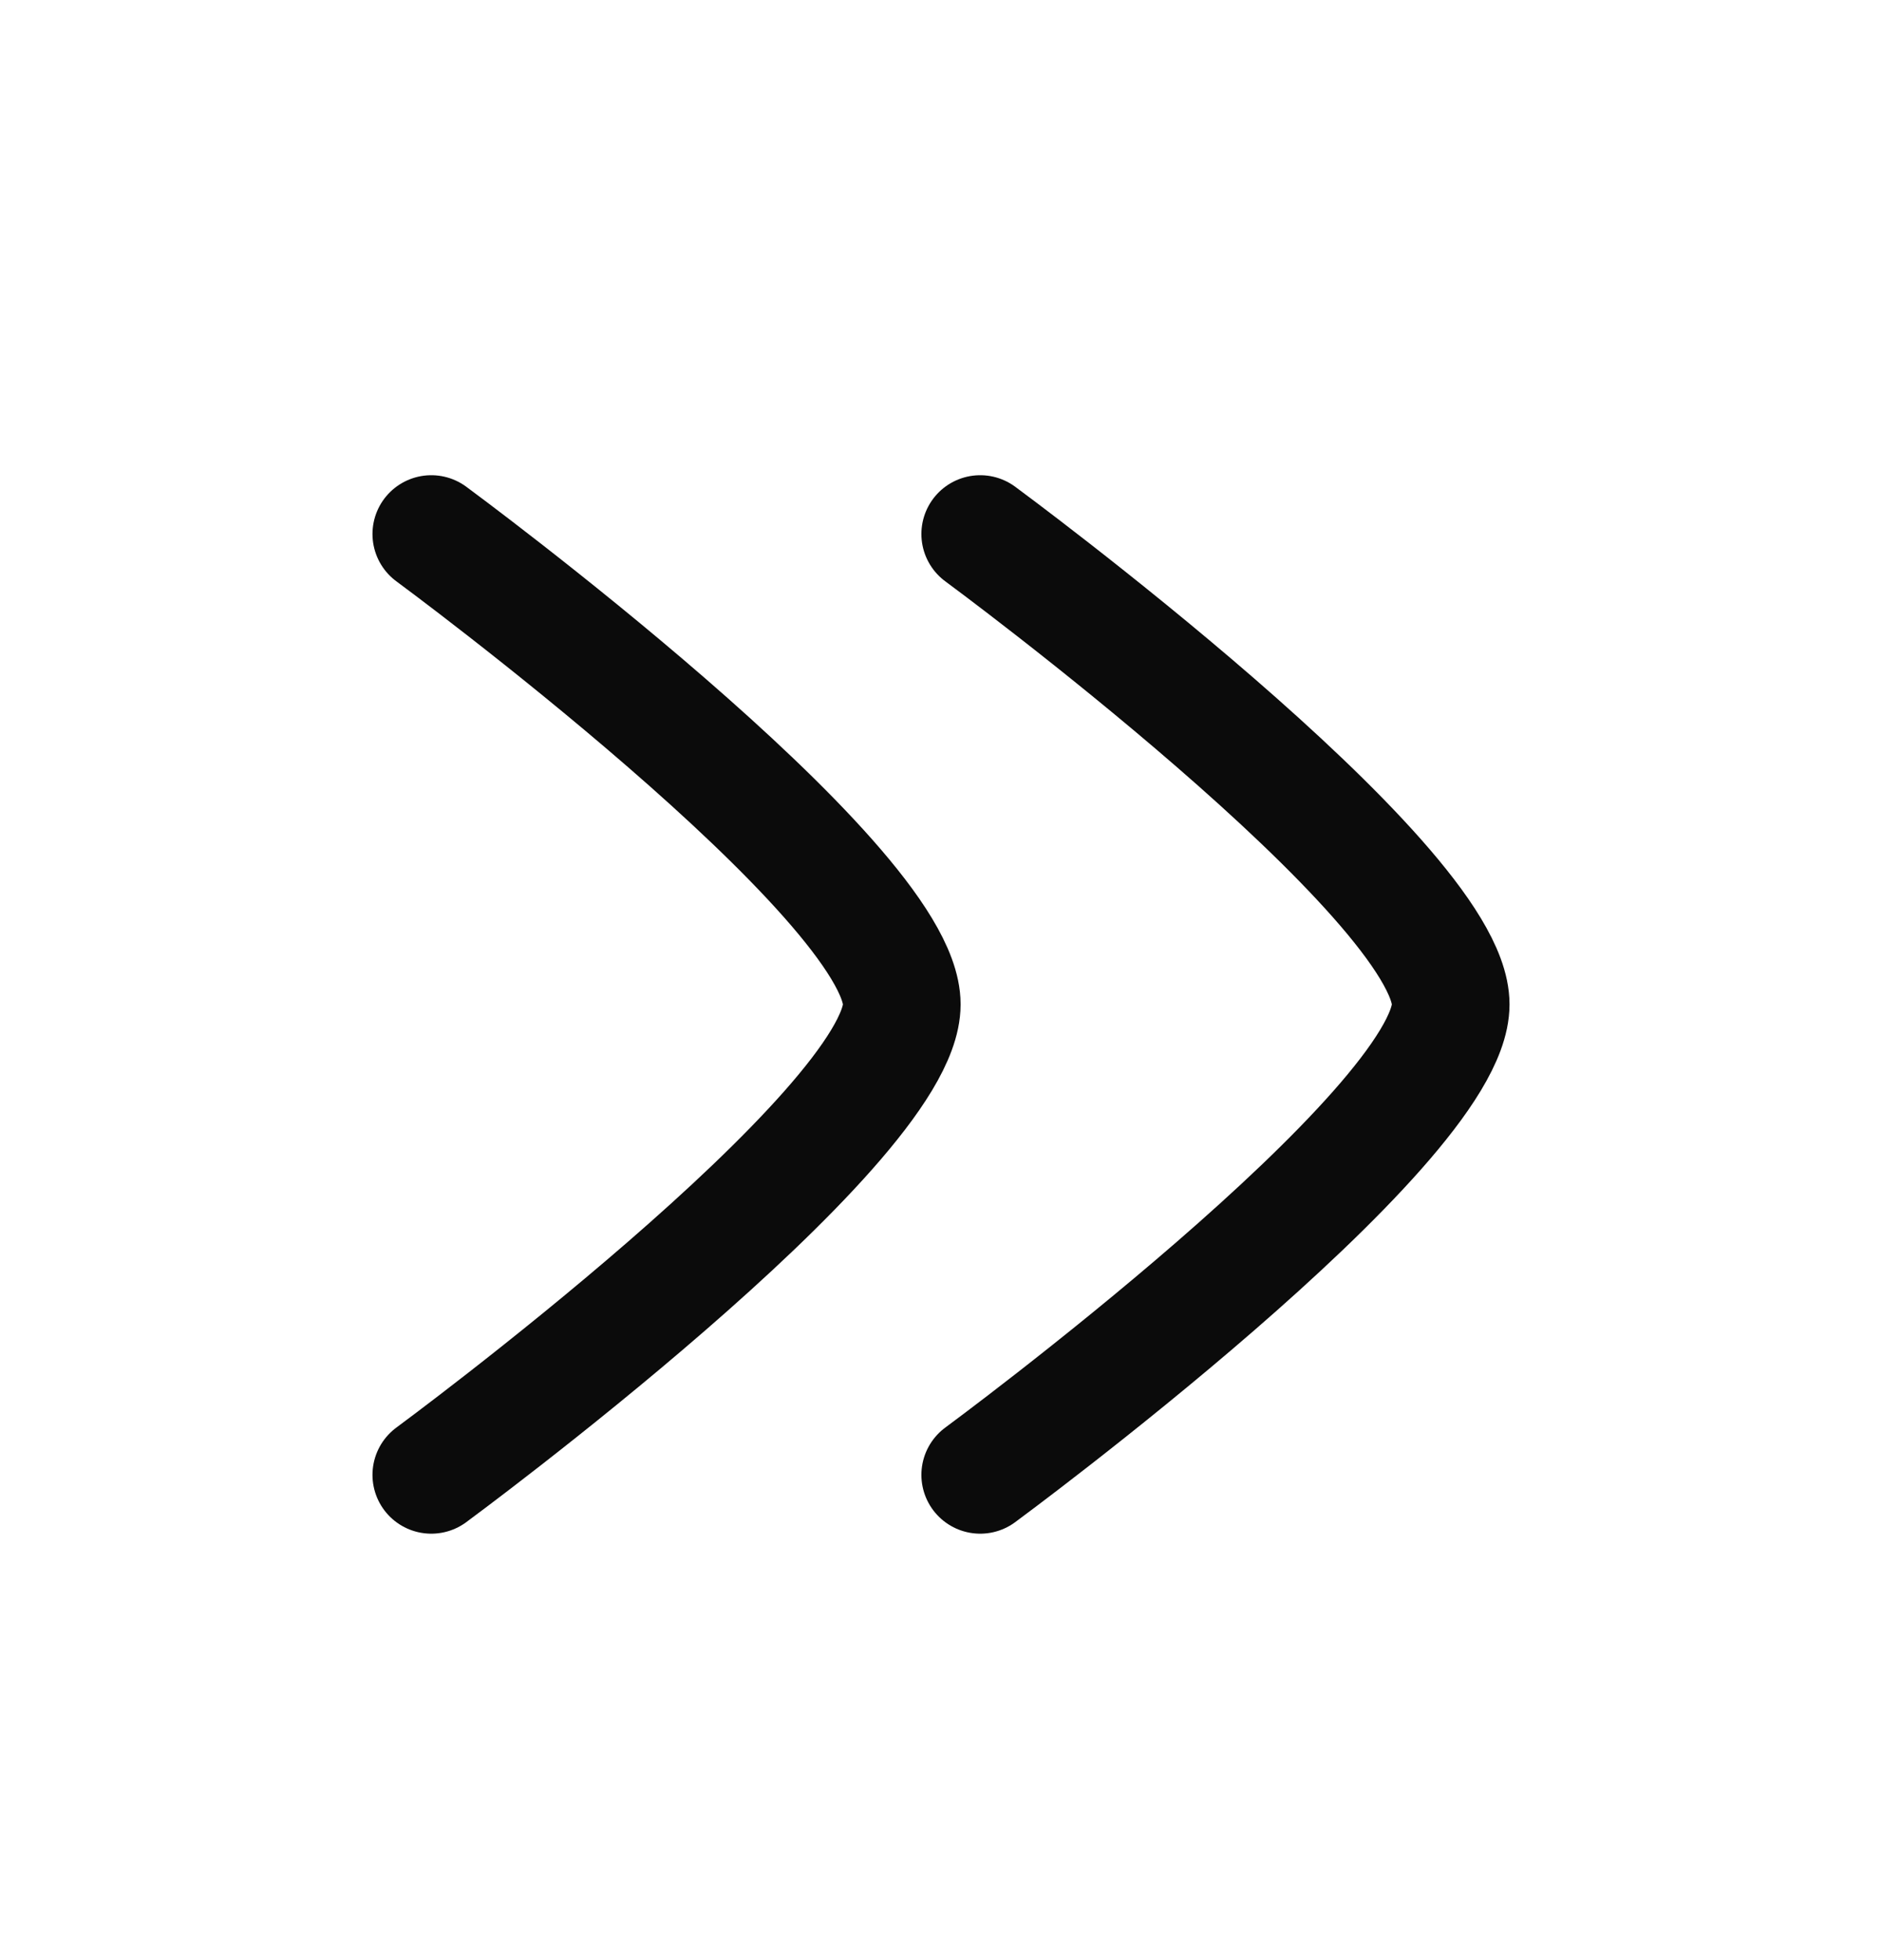<svg width="24" height="25" viewBox="0 0 24 25" fill="none" xmlns="http://www.w3.org/2000/svg">
<path d="M12.5 18.811C12.5 18.811 18.5 14.392 18.5 12.81C18.5 11.229 12.5 6.811 12.5 6.811" stroke="#0B0B0B" stroke-width="1.5" stroke-linecap="round" stroke-linejoin="round"/>
<path d="M5.5 18.811C5.5 18.811 11.5 14.392 11.5 12.81C11.5 11.229 5.5 6.811 5.5 6.811" stroke="#0B0B0B" stroke-width="1.5" stroke-linecap="round" stroke-linejoin="round"/>
</svg>
